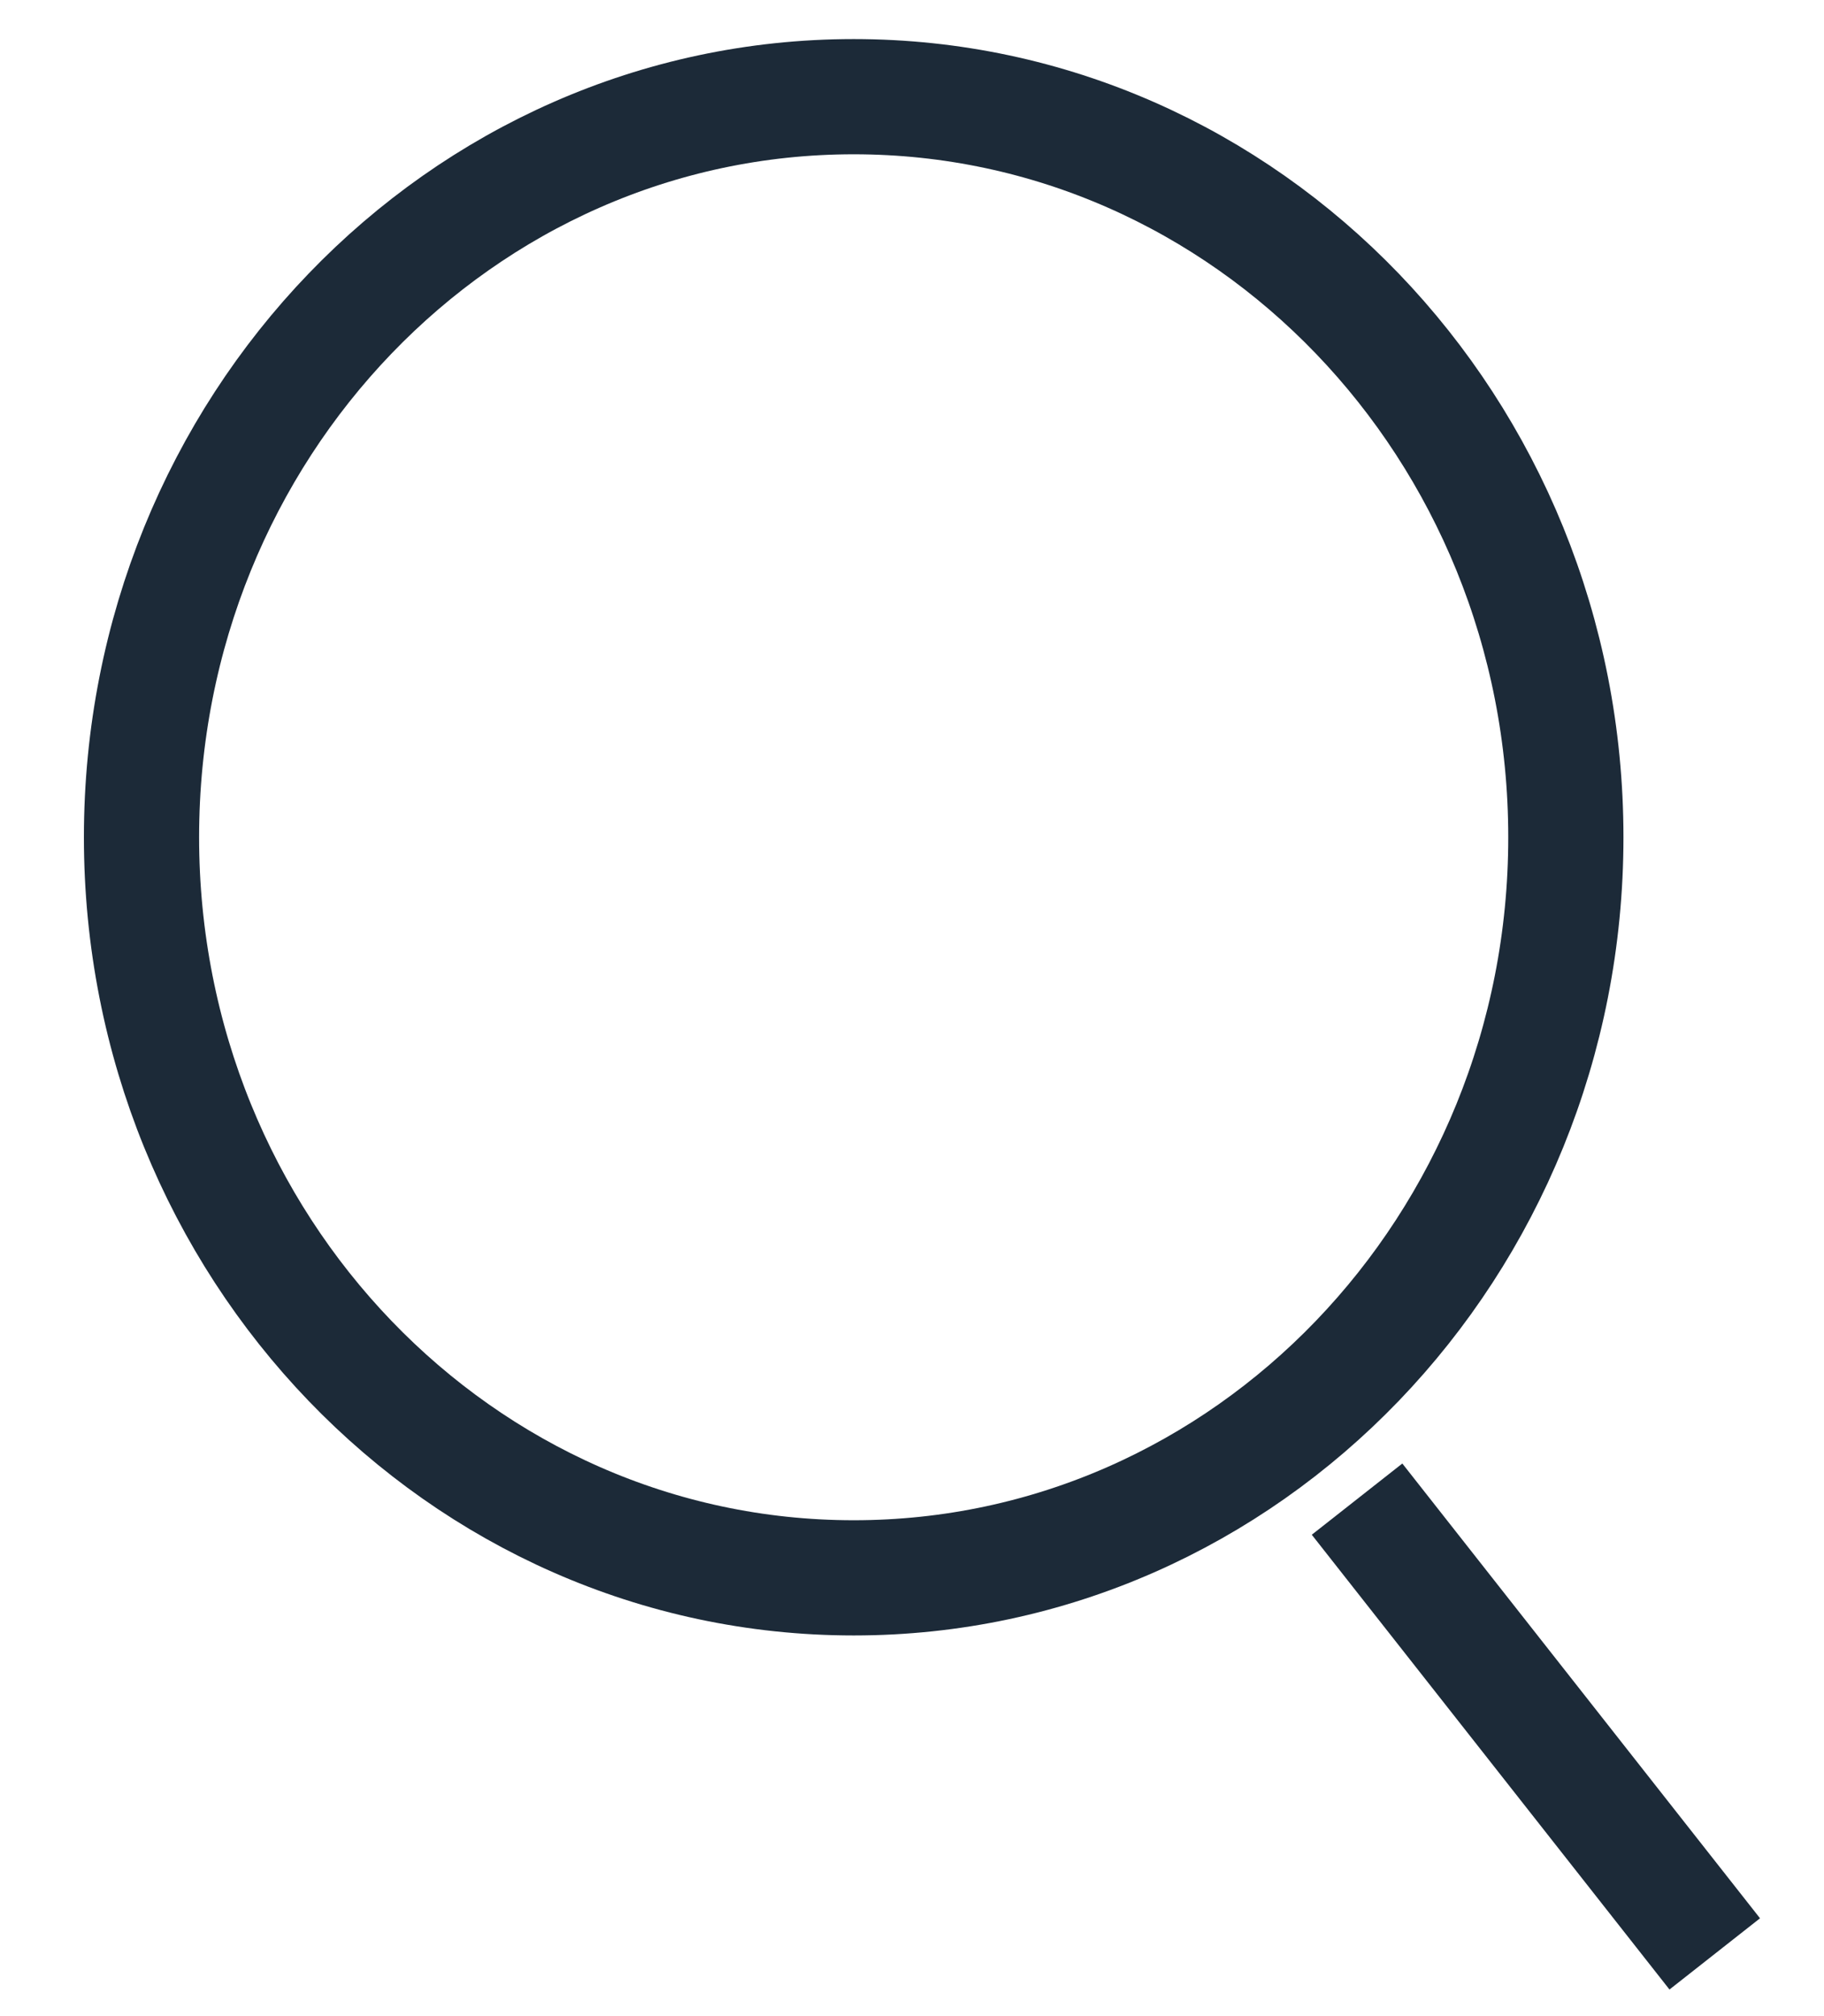 <?xml version="1.0" encoding="UTF-8"?>
<svg width="19px" height="21px" viewBox="0 0 19 21" version="1.1" xmlns="http://www.w3.org/2000/svg" xmlns:xlink="http://www.w3.org/1999/xlink">
    <!-- Generator: Sketch 45.1 (43504) - http://www.bohemiancoding.com/sketch -->
    <title>Search icon</title>
    <desc>Created with Sketch.</desc>
    <defs></defs>
    <g id="Symbols" stroke="none" stroke-width="1" fill="none" fill-rule="evenodd">
        <g id="Header" transform="translate(-1486, -91)" stroke="#1C2A38" stroke-width="1.2">
            <g id="Search-icon" transform="translate(1487, 92)">
                <path d="M7.893,15.435 C11.99,15.435 15.311,11.981 15.311,7.721 C15.311,3.46 11.99,0.007 7.893,0.007 C3.795,0.007 0.474,3.46 0.474,7.721 C0.474,11.981 3.795,15.435 7.893,15.435 L7.893,15.435 Z" id="Stroke-1"></path>
                <path d="M13.136,14.615 L16.862,19.352" id="Stroke-3"></path>
            </g>
        </g>
    </g>
</svg>